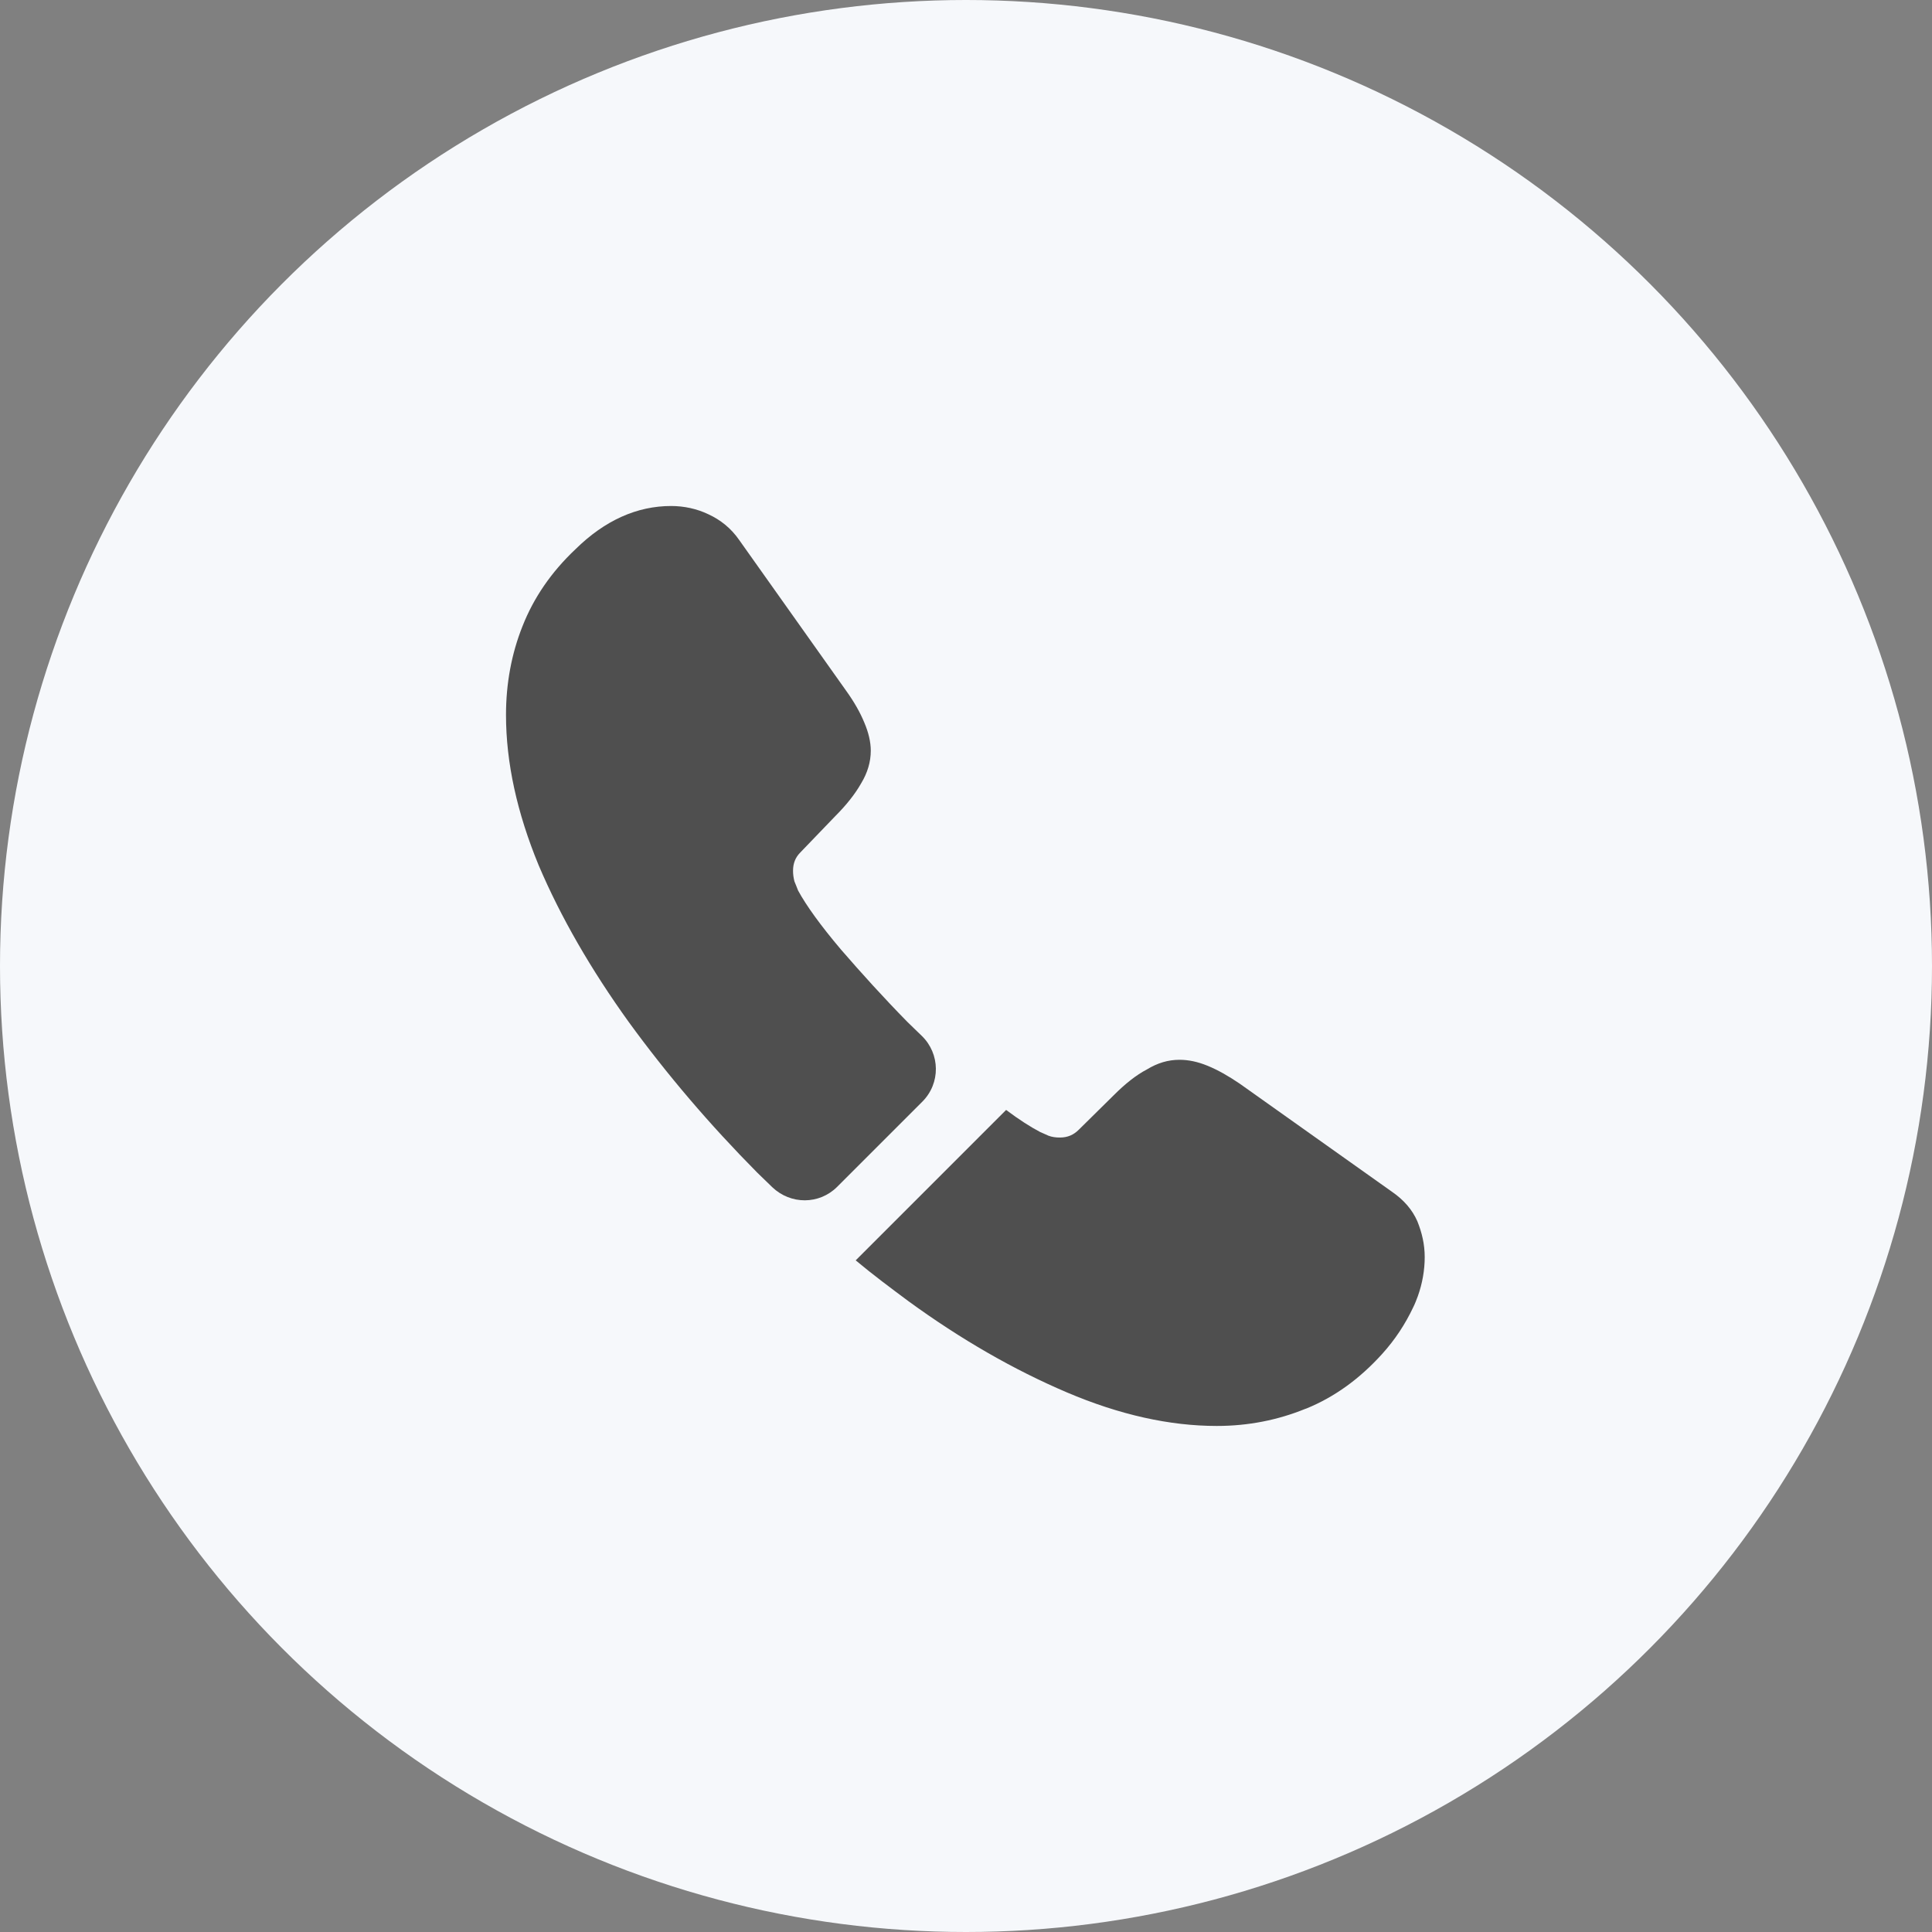 <svg width="42" height="42" viewBox="0 0 42 42" fill="none" xmlns="http://www.w3.org/2000/svg">
<rect x="0" y="0" width="42" height="42" fill="#808080" stroke="none"/>
<circle cx="21" cy="21" r="21" fill="#F6F8FB"/>
<path d="M20.05 23.95L18.2 25.8C17.81 26.19 17.19 26.19 16.79 25.81C16.68 25.7 16.57 25.6 16.46 25.49C15.43 24.45 14.5 23.36 13.67 22.22C12.85 21.08 12.19 19.94 11.71 18.81C11.24 17.67 11 16.58 11 15.54C11 14.86 11.12 14.21 11.36 13.61C11.6 13 11.98 12.44 12.51 11.94C13.15 11.31 13.85 11 14.59 11C14.87 11 15.15 11.06 15.4 11.18C15.66 11.3 15.89 11.48 16.07 11.74L18.39 15.01C18.57 15.26 18.7 15.49 18.79 15.71C18.88 15.92 18.93 16.13 18.93 16.32C18.93 16.56 18.86 16.8 18.72 17.03C18.59 17.26 18.4 17.5 18.16 17.74L17.4 18.53C17.29 18.64 17.24 18.77 17.24 18.93C17.24 19.01 17.25 19.08 17.27 19.16C17.3 19.24 17.33 19.3 17.35 19.36C17.53 19.69 17.84 20.12 18.28 20.64C18.73 21.16 19.21 21.69 19.73 22.22C19.83 22.32 19.94 22.42 20.04 22.52C20.44 22.91 20.45 23.55 20.05 23.95Z" fill="#4F4F4F"/>
<path d="M30.972 27.329C30.972 27.609 30.922 27.899 30.822 28.179C30.792 28.259 30.762 28.339 30.722 28.419C30.552 28.779 30.332 29.119 30.042 29.439C29.552 29.979 29.012 30.369 28.402 30.619C28.392 30.619 28.382 30.629 28.372 30.629C27.782 30.869 27.142 30.999 26.452 30.999C25.432 30.999 24.342 30.759 23.192 30.269C22.042 29.779 20.892 29.119 19.752 28.289C19.362 27.999 18.972 27.709 18.602 27.399L21.872 24.129C22.152 24.339 22.402 24.499 22.612 24.609C22.662 24.629 22.722 24.659 22.792 24.689C22.872 24.719 22.952 24.729 23.042 24.729C23.212 24.729 23.342 24.669 23.452 24.559L24.212 23.809C24.462 23.559 24.702 23.369 24.932 23.249C25.162 23.109 25.392 23.039 25.642 23.039C25.832 23.039 26.032 23.079 26.252 23.169C26.472 23.259 26.702 23.389 26.952 23.559L30.262 25.909C30.522 26.089 30.702 26.299 30.812 26.549C30.912 26.799 30.972 27.049 30.972 27.329Z" fill="#4F4F4F"/>
</svg>

